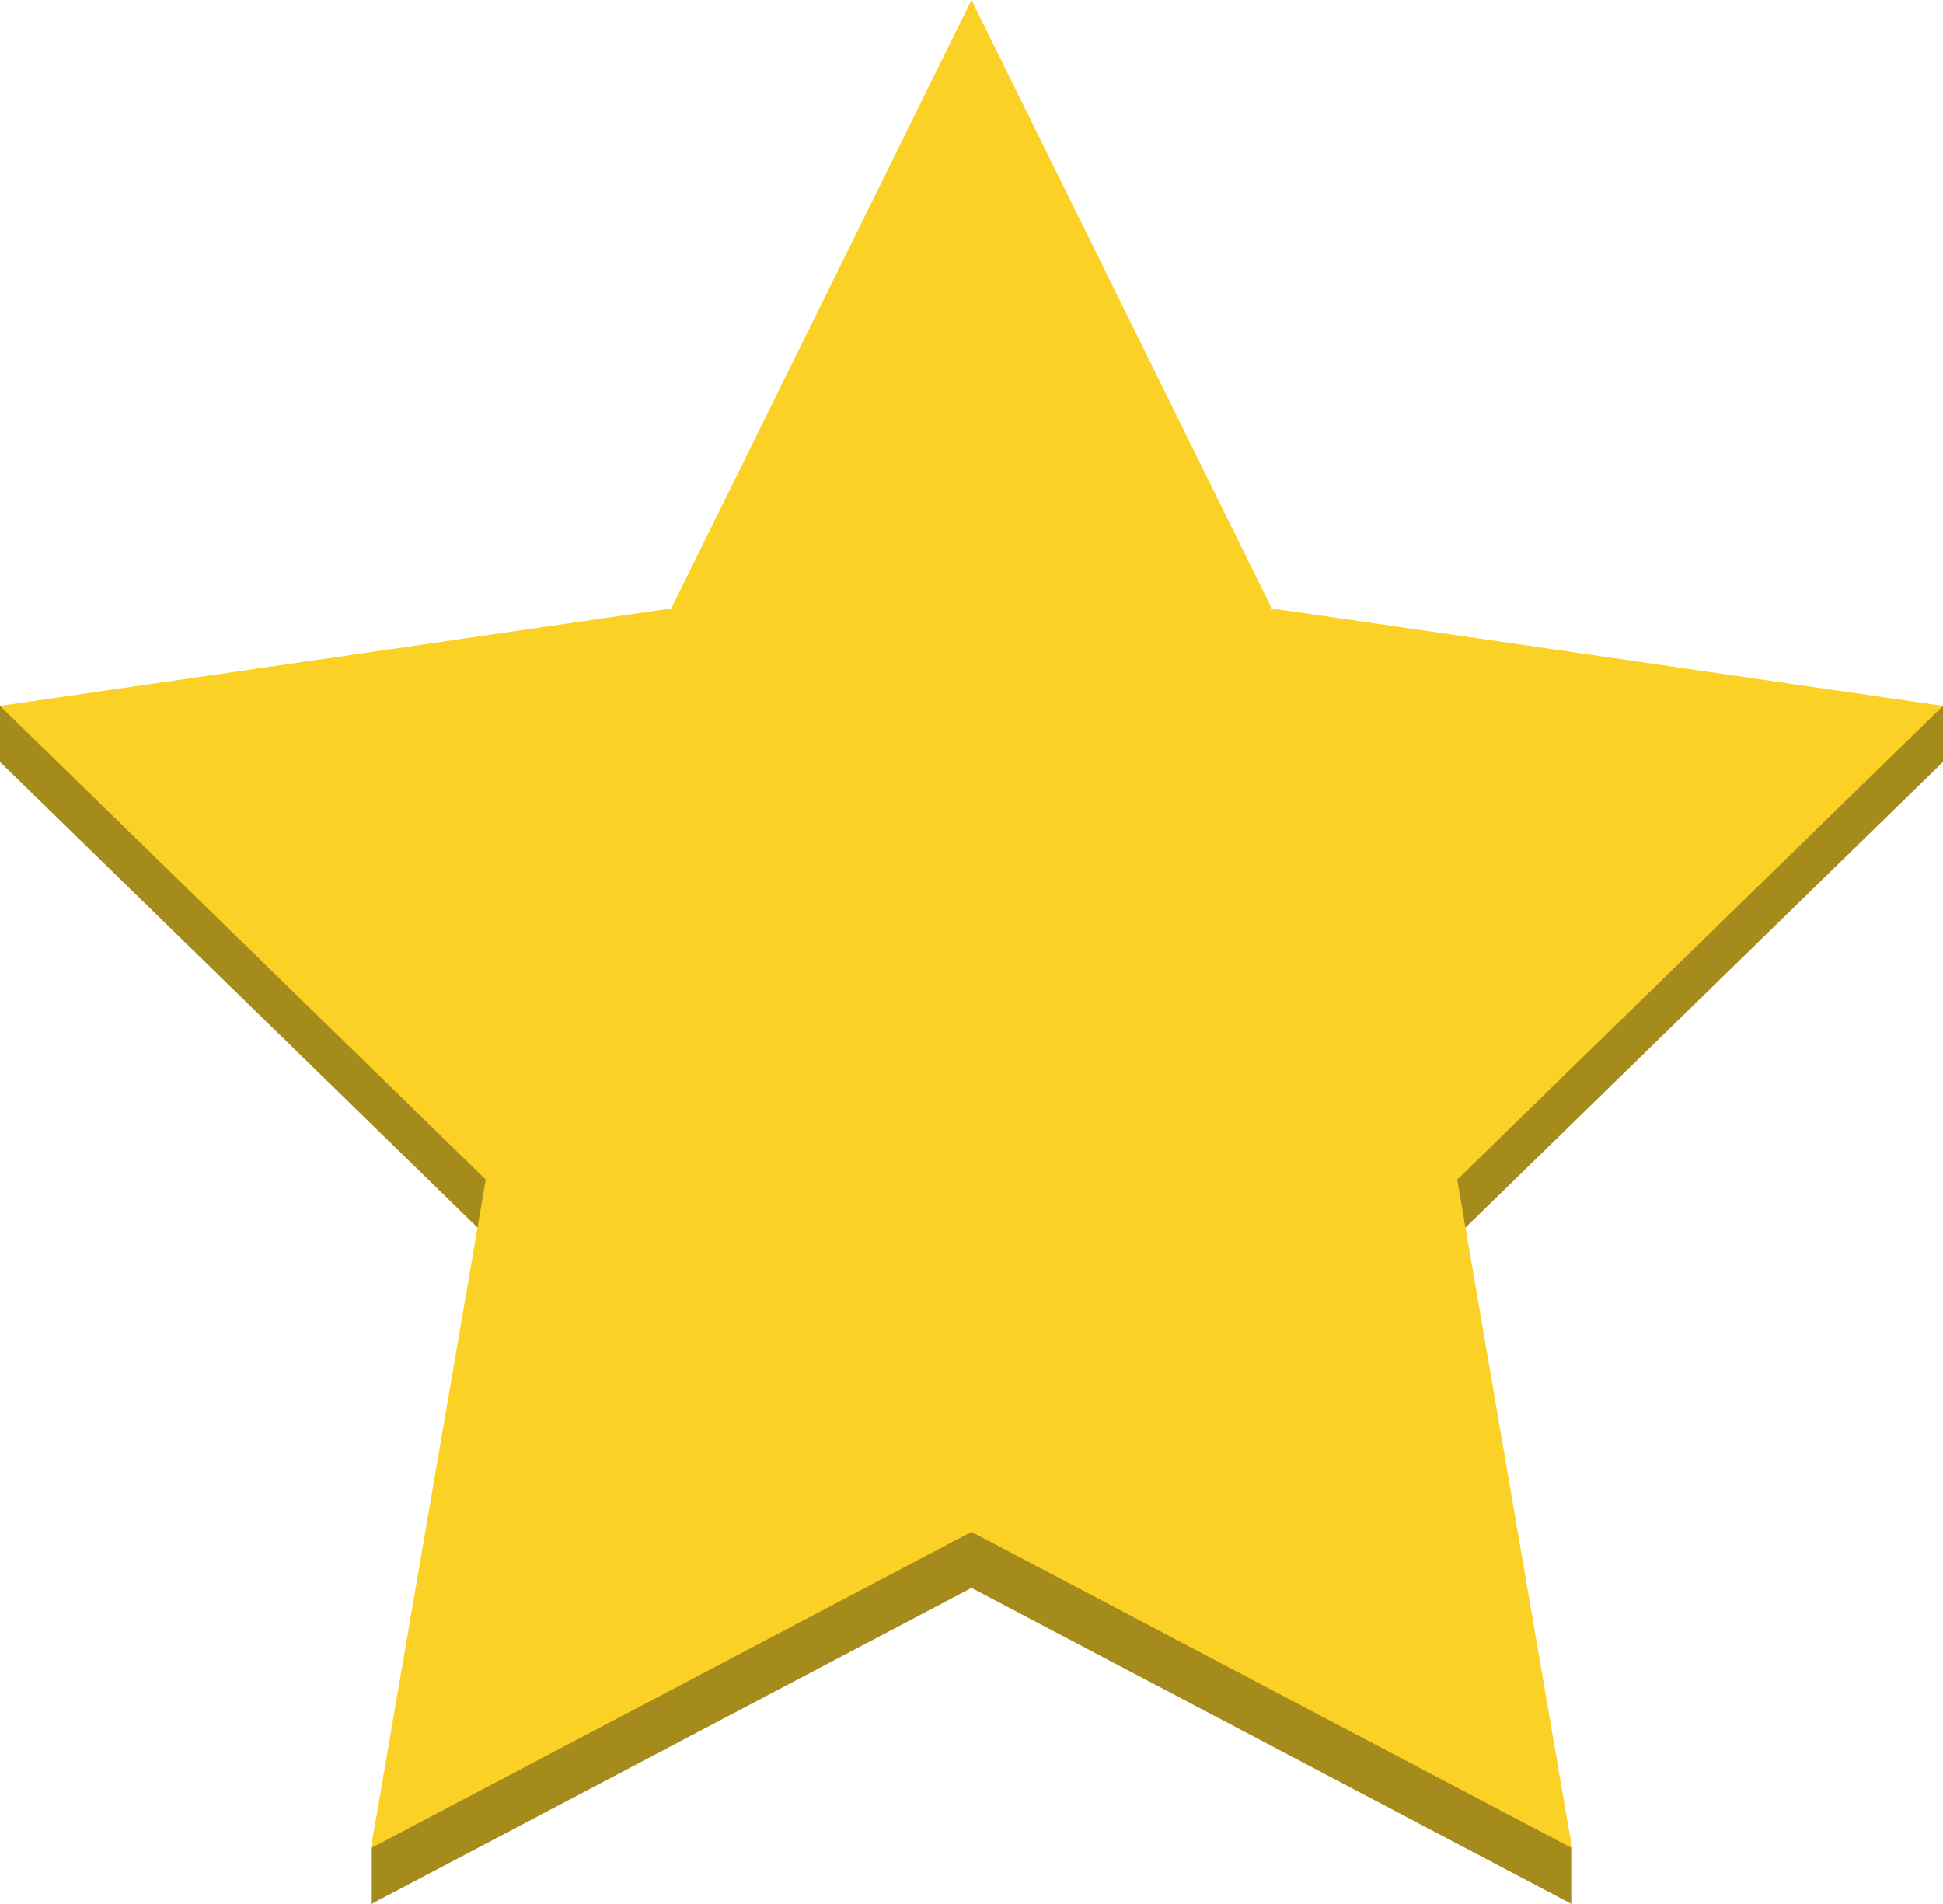<svg height="142.7" viewBox="0 0 145.6 142.7" width="145.6" xmlns="http://www.w3.org/2000/svg"><path d="m72.8 119-45 23.7v-4.2l8.6-45.9-36.4-35.5v-4.2l50.3-3.1 22.5-45.6 22.5 45.6 50.3 3.1v4.2l-36.4 35.5 8.6 45.9v4.2z" fill="#a58a1c"/><path d="m72.8 114.8-45 23.7 8.6-50.1-36.4-35.5 50.3-7.3 22.5-45.6 22.5 45.6 50.3 7.3-36.4 35.5 8.6 50.1z" fill="#fad124"/></svg>